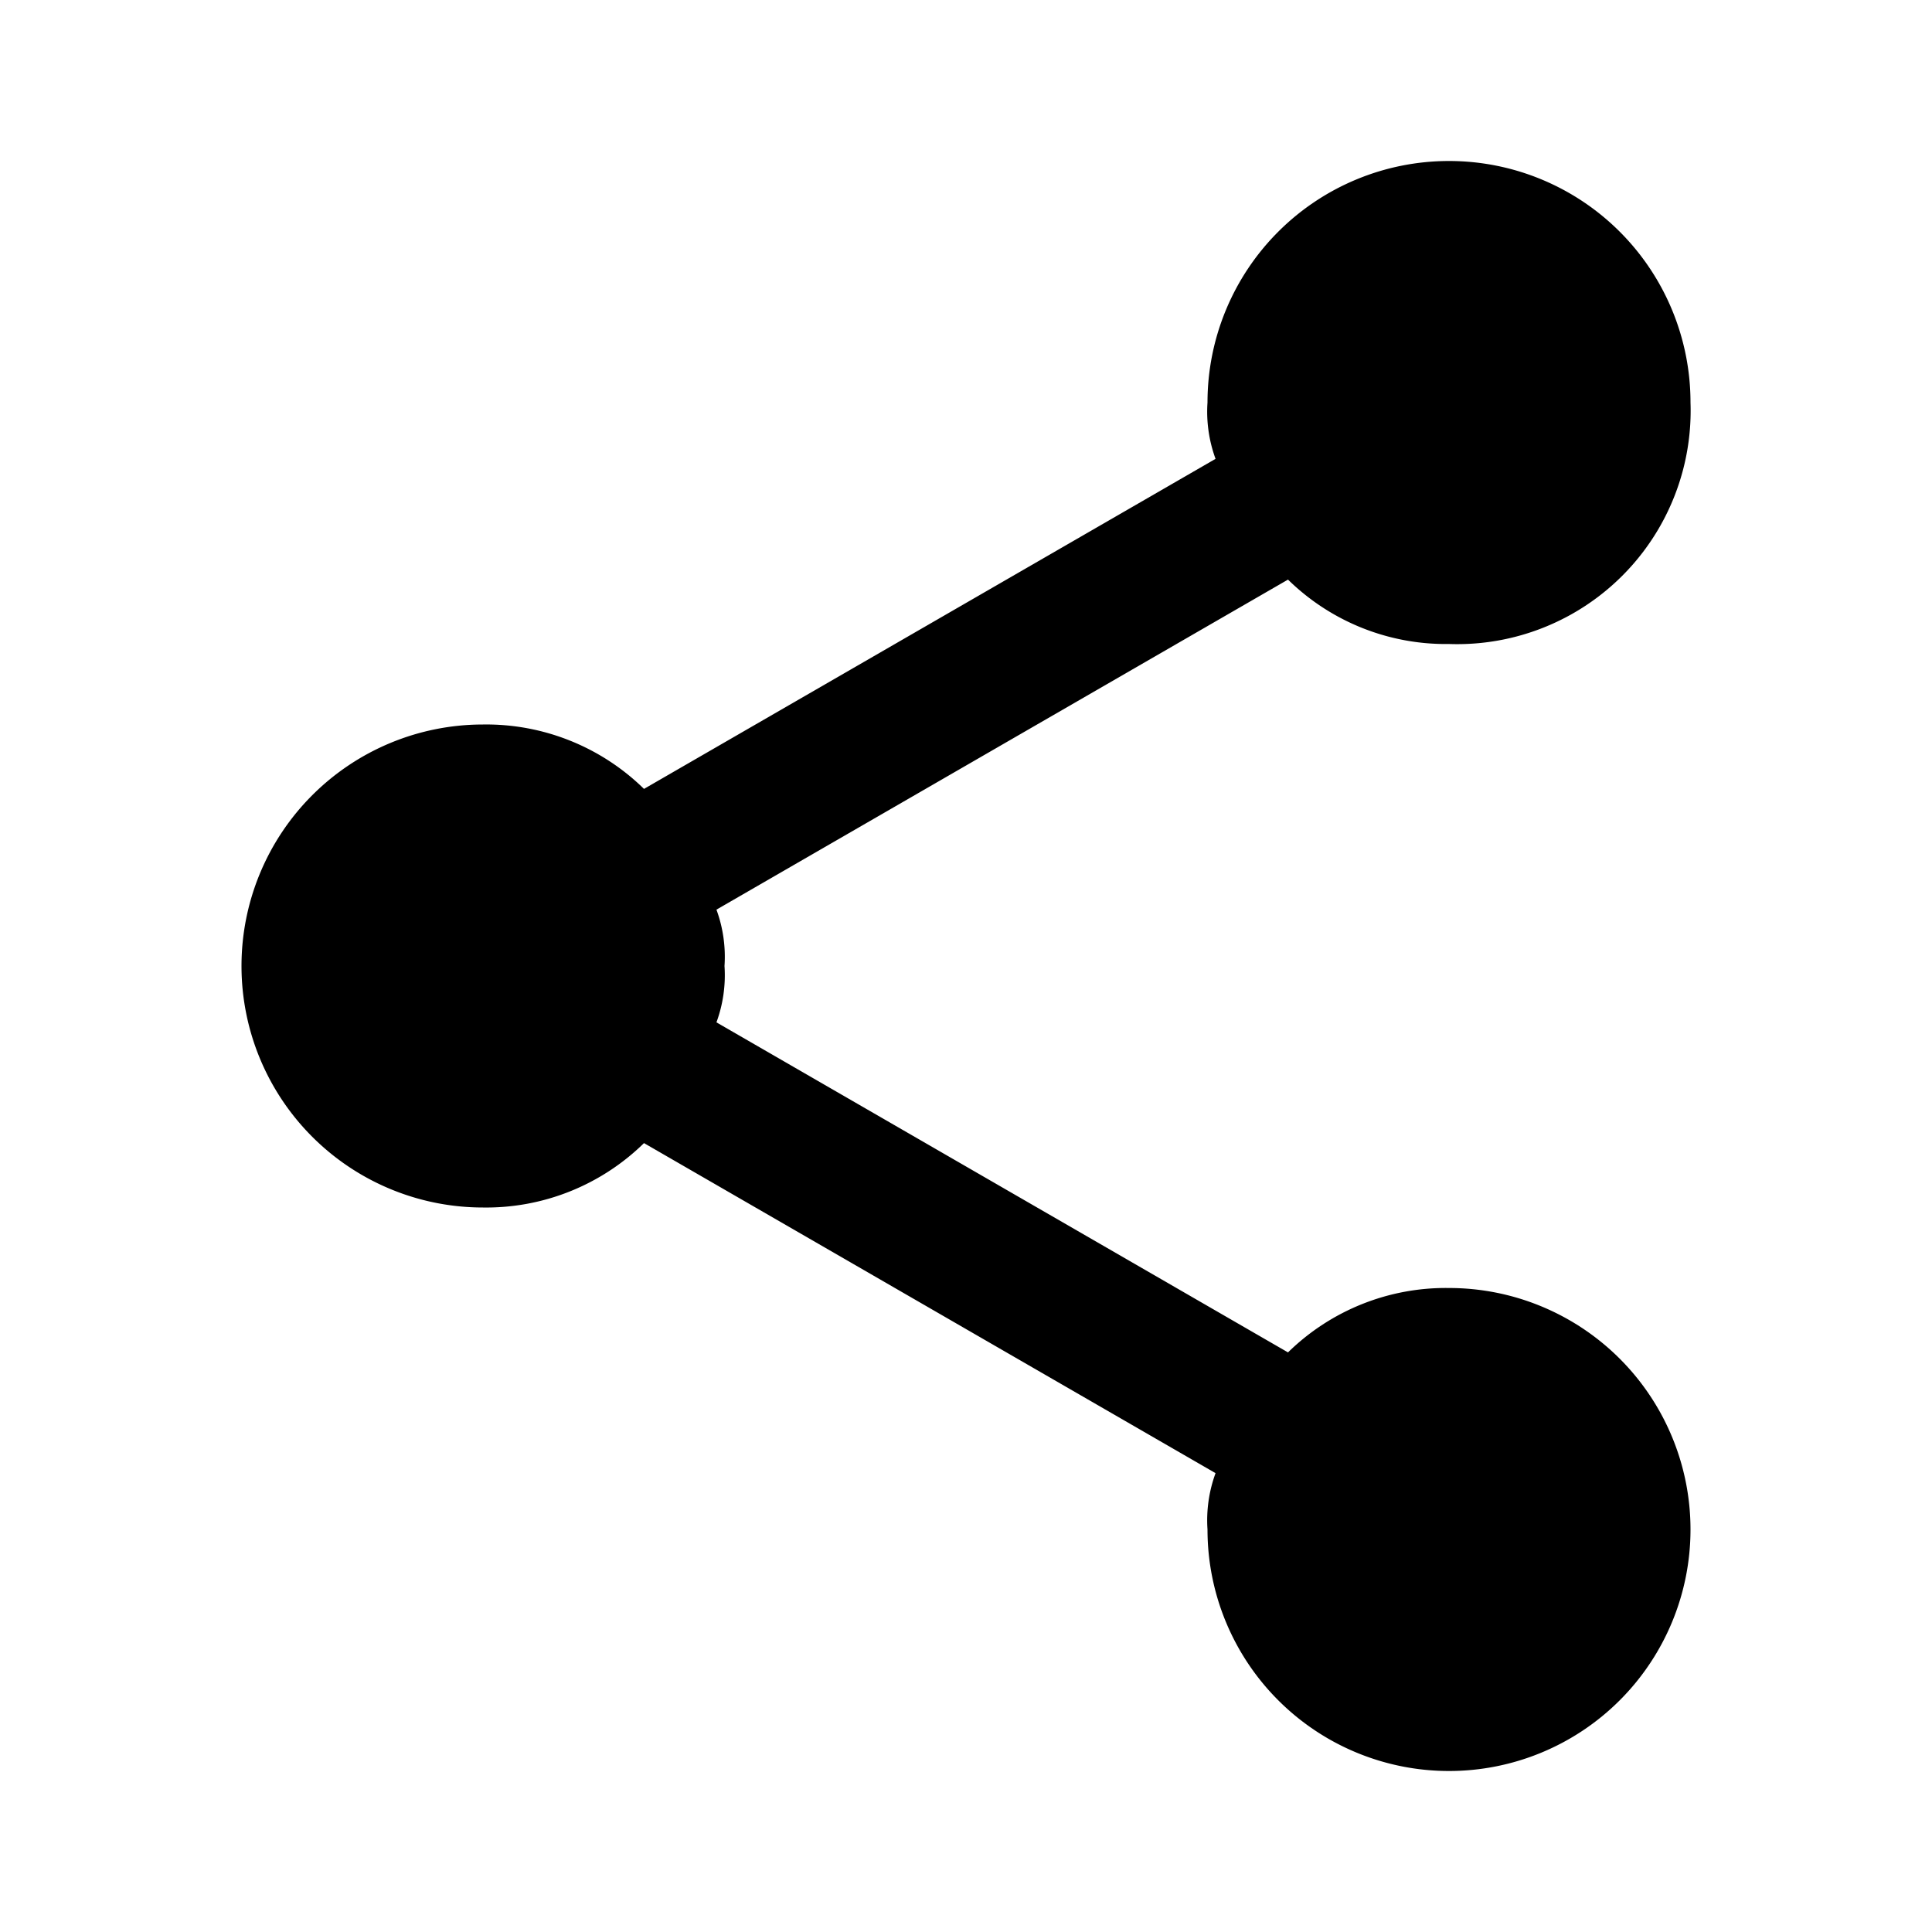 <svg xmlns="http://www.w3.org/2000/svg" viewBox="0 0 24 24"><path d="M18,16a2.8,2.8,0,0,0-2,.8L8.9,12.7A1.7,1.7,0,0,0,9,12a1.7,1.7,0,0,0-.1-.7L16,7.2A2.8,2.8,0,0,0,18,8a2.9,2.9,0,0,0,3-3,3,3,0,0,0-6,0,1.7,1.7,0,0,0,.1.7L8,9.8A2.8,2.8,0,0,0,6,9a3,3,0,0,0,0,6,2.8,2.8,0,0,0,2-.8l7.1,4.1a1.7,1.7,0,0,0-.1.7,3,3,0,1,0,3-3Z"/></svg>
